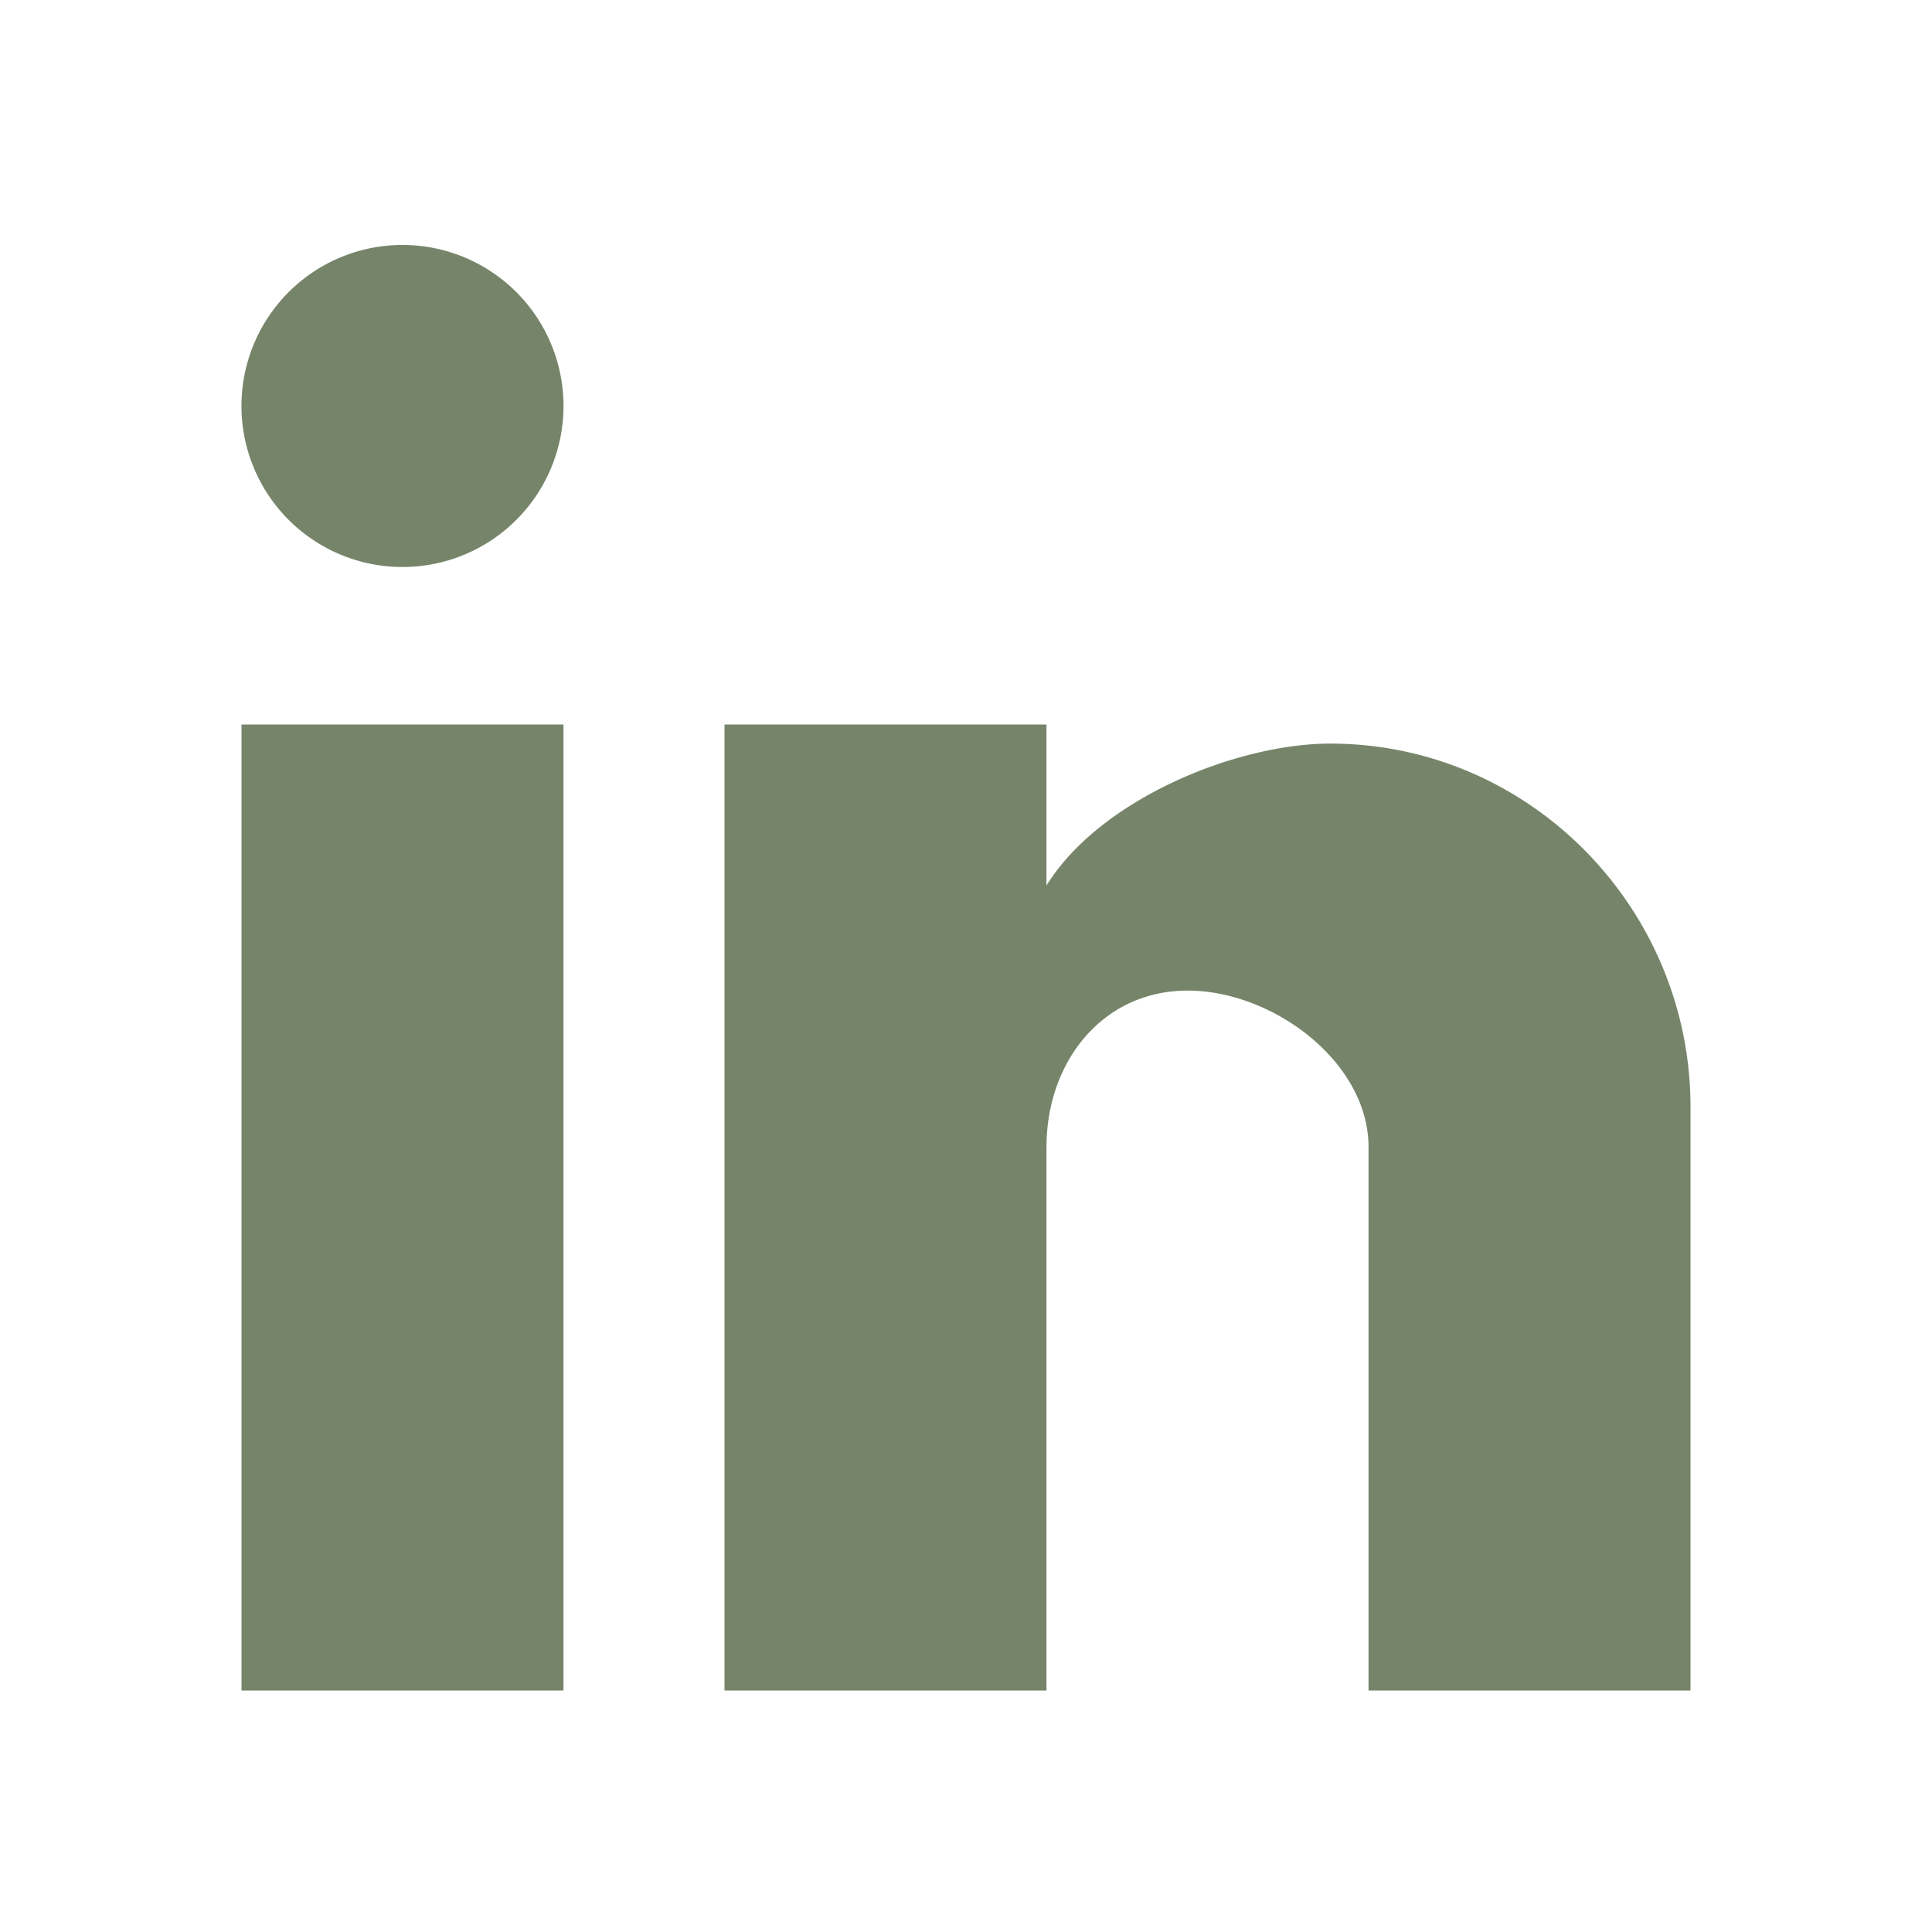 <svg width="26" height="26" viewBox="0 0 26 26" xmlns="http://www.w3.org/2000/svg" xmlns:xlink="http://www.w3.org/1999/xlink">
    <defs>
        <path id="hvngvv7eda" d="M0 0h26v26H0z"/>
    </defs>
    <g fill="none" fill-rule="evenodd">
        <mask id="zf3o1cr4tb" fill="#fff">
            <use xlink:href="#hvngvv7eda"/>
        </mask>
        <path d="M18.417 22.75v-7.313c0-1.146-1.287-2.106-2.434-2.106-1.147 0-1.9.96-1.9 2.107v7.312H9.75v-13h4.333v2.167c.718-1.161 2.553-1.91 3.82-1.91 2.677 0 4.847 2.211 4.847 4.889v7.854h-4.333zm-15.167 0v-13h4.333v13H3.25zM7.583 5.417a2.167 2.167 0 1 1-4.333 0 2.167 2.167 0 0 1 4.333 0z" fill="#76856A" mask="url(#zf3o1cr4tb)"/>
    </g>
</svg>

